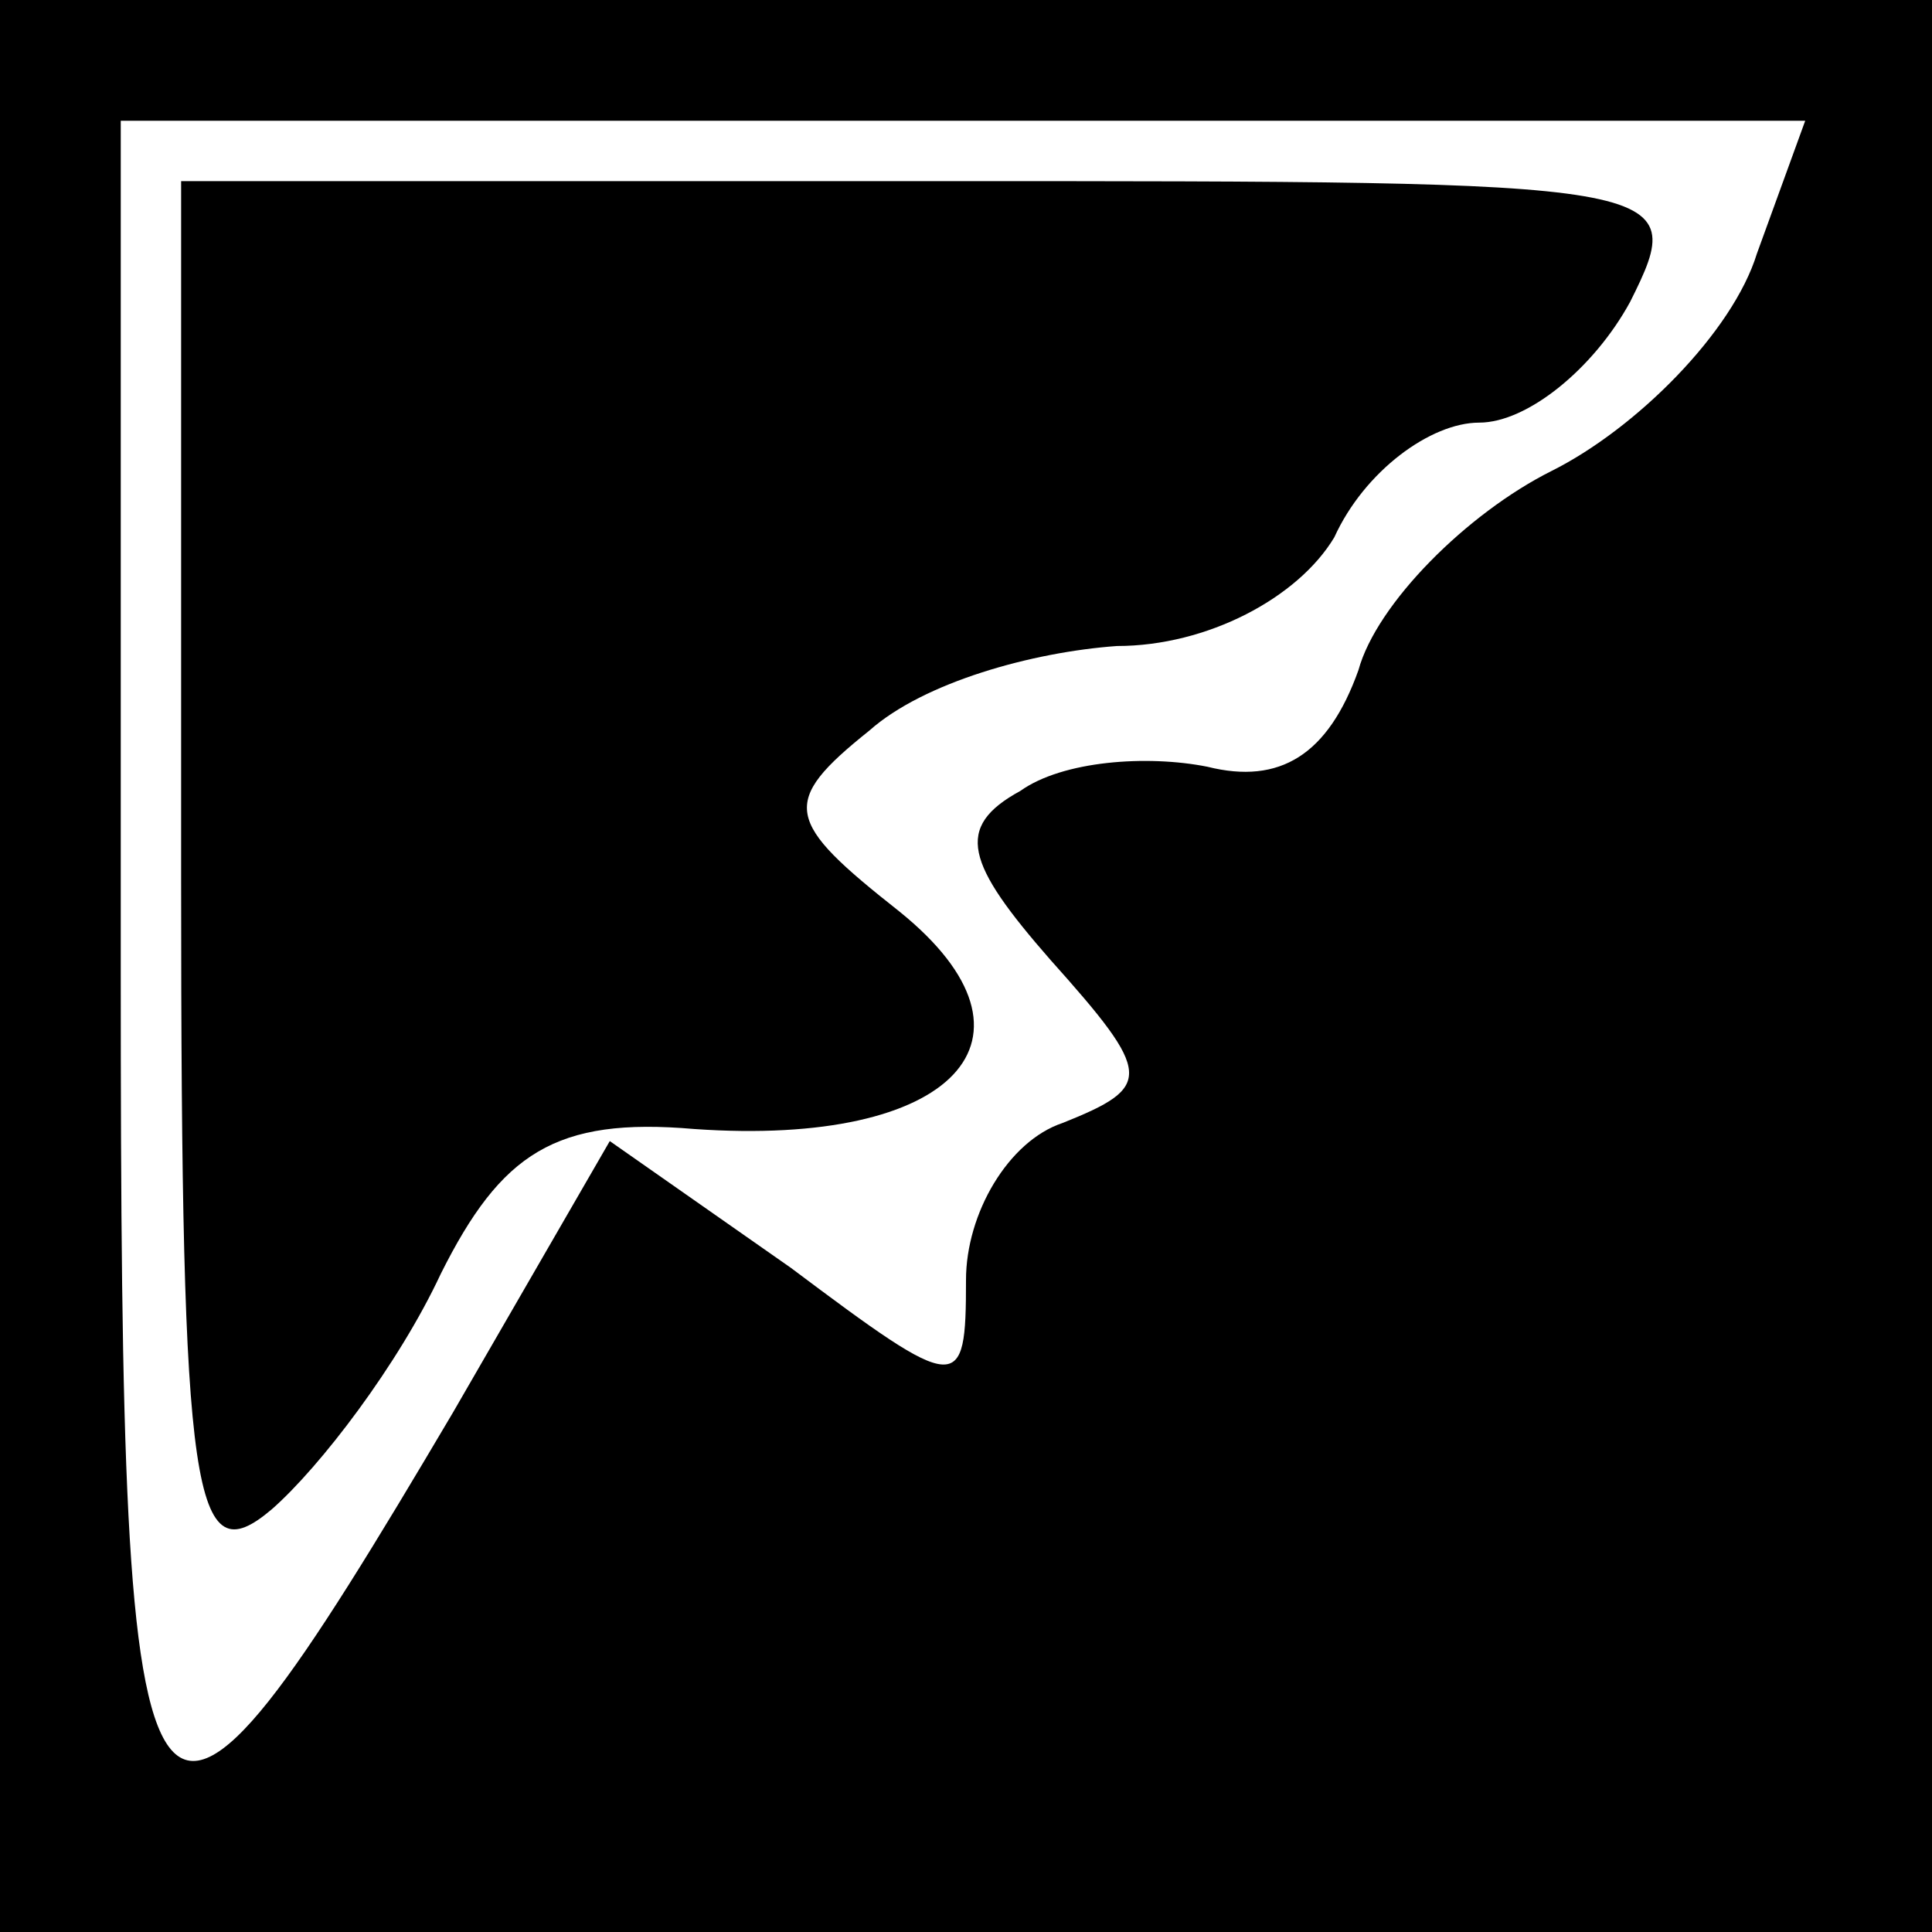 <?xml version="1.0" standalone="no"?>
<!DOCTYPE svg PUBLIC "-//W3C//DTD SVG 20010904//EN"
 "http://www.w3.org/TR/2001/REC-SVG-20010904/DTD/svg10.dtd">
<svg version="1.0" xmlns="http://www.w3.org/2000/svg"
 width="32pt" height="32pt" viewBox="0 0 32 32"
 preserveAspectRatio="xMidYMid meet">
<rect x="0" y="0" width="32" height="32" fill="#808080" stroke="none"/>
<g transform="translate(0,32) scale(0.1,-0.1)"
fill="#000000" stroke="none">
<path fill="#000000" stroke="none" d="M0 160 l0 -160 160 0 160 0 0 160 0
160 -160 0 -160 0 0 -160z"/>
<path fill="#ffffff" stroke="none" d="M291 278 c-4 -13 -20 -29 -34 -36 -14
-7 -29 -22 -32 -33 -5 -14 -13 -19 -25 -16 -10 2 -24 1 -31 -4 -11 -6 -9 -12
5 -28 17 -19 17 -21 2 -27 -9 -3 -16 -15 -16 -26 0 -19 -1 -19 -29 2 l-30 21
-26 -45 c-52 -88 -55 -84 -55 73 l0 141 140 0 139 0 -8 -22z"/>
<path fill="#000000" stroke="none" d="M30 174 c0 -103 2 -115 15 -104 8 7 21
24 28 39 10 20 19 26 42 24 43 -3 60 15 34 36 -19 15 -20 18 -5 30 9 8 27 13
41 14 15 0 30 8 36 18 5 11 16 19 24 19 8 0 19 9 25 20 10 20 8 20 -115 20
l-125 0 0 -116z"/>
</g>
</svg>
